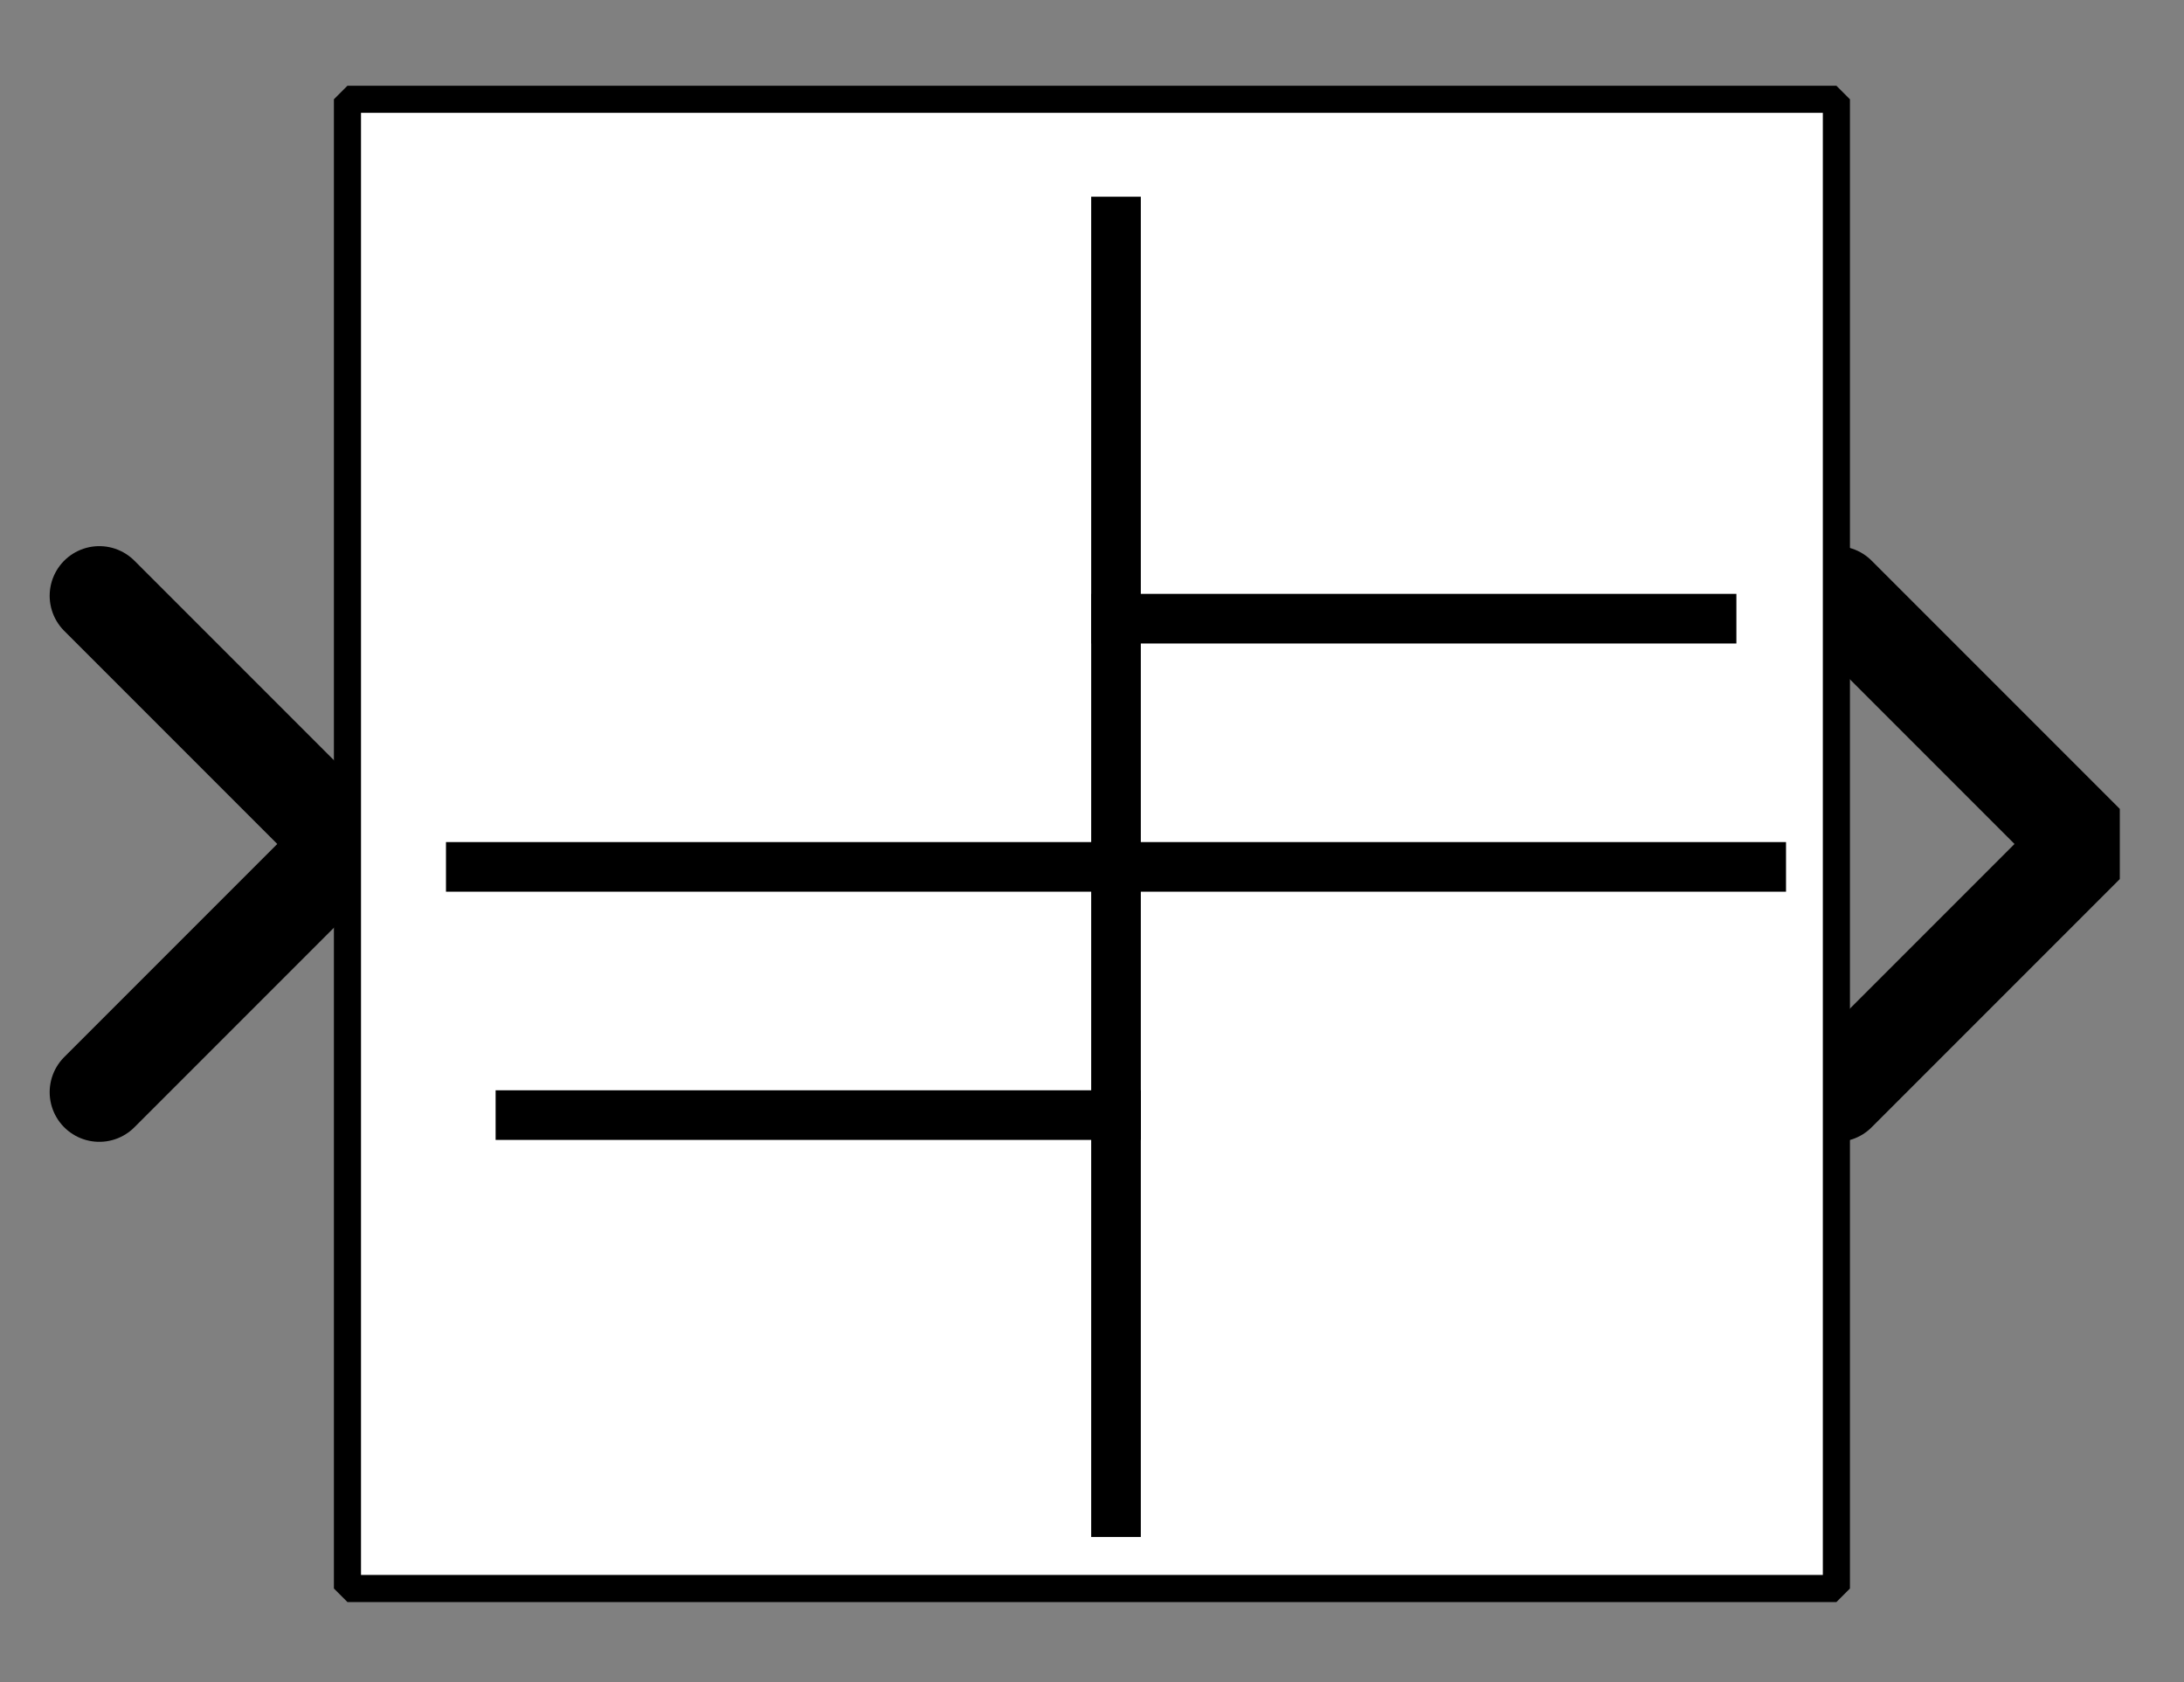 <?xml version="1.0" encoding="UTF-8" standalone="no"?>
<svg width="52.917mm" height="40.746mm"
 viewBox="0 0 200 154"
 xmlns="http://www.w3.org/2000/svg" xmlns:xlink="http://www.w3.org/1999/xlink"  version="1.2" baseProfile="tiny">
<rect x="0" y="0" width="200" height="154" fill="#808080" stroke="none"/>
<defs>
</defs>
<g fill="none" stroke="black" stroke-width="1" fill-rule="evenodd" stroke-linecap="square" stroke-linejoin="bevel" >

<g fill="#ffffff" fill-opacity="0" stroke="none" transform="matrix(1,0,0,1,0,0)"
font-family="Helvetica" font-size="16" font-weight="400" font-style="normal" 
>
<path vector-effect="non-scaling-stroke" fill-rule="evenodd" d="M0,0 L200,0 L200,154 L0,154 L0,0z "/>
</g>

<g fill="none" stroke="#000000" stroke-opacity="1" stroke-width="1" stroke-linecap="square" stroke-linejoin="bevel" transform="matrix(1,0,0,1,0,0)"
font-family="Helvetica" font-size="16" font-weight="400" font-style="normal" 
>
</g>

<g fill="none" stroke="#000000" stroke-opacity="1" stroke-width="1" stroke-linecap="square" stroke-linejoin="bevel" transform="matrix(1,0,0,1,0,0)"
font-family="Helvetica" font-size="16" font-weight="400" font-style="normal" 
clip-path="url(#clip1009)" >
<defs><clipPath id="clip1009"><path vector-effect="non-scaling-stroke" fill-rule="evenodd" d="M0,0 L200,0 L200,154.545 L0,154.545 L0,0z "/>
</clipPath></defs></g>

<g fill="none" stroke="#000000" stroke-opacity="1" stroke-width="1" stroke-linecap="square" stroke-linejoin="bevel" transform="matrix(4.545,0,0,4.545,168.182,77.273)"
font-family="Helvetica" font-size="16" font-weight="400" font-style="normal" 
clip-path="url(#clip1010)" >
<defs><clipPath id="clip1010"><path vector-effect="non-scaling-stroke" fill-rule="evenodd" d="M-37,-17 L7,-17 L7,17 L-37,17 L-37,-17z "/>
</clipPath></defs></g>

<g fill="#000000" fill-opacity="0" stroke="#000000" stroke-opacity="1" stroke-width="2" stroke-linecap="round" stroke-linejoin="miter" stroke-miterlimit="2" transform="matrix(4.545,0,0,4.545,168.182,77.273)"
font-family="Helvetica" font-size="16" font-weight="400" font-style="normal" 
clip-path="url(#clip1010)" >
<path vector-effect="none" fill-rule="evenodd" d="M0,-5 L5,0 L0,5"/>
</g>

<g fill="none" stroke="#000000" stroke-opacity="1" stroke-width="1" stroke-linecap="square" stroke-linejoin="bevel" transform="matrix(4.545,0,0,4.545,168.182,77.273)"
font-family="Helvetica" font-size="16" font-weight="400" font-style="normal" 
clip-path="url(#clip1010)" >
</g>

<g fill="none" stroke="#000000" stroke-opacity="1" stroke-width="1" stroke-linecap="square" stroke-linejoin="bevel" transform="matrix(-4.545,0,0,-4.545,31.818,77.273)"
font-family="Helvetica" font-size="16" font-weight="400" font-style="normal" 
clip-path="url(#clip1011)" >
<defs><clipPath id="clip1011"><path vector-effect="non-scaling-stroke" fill-rule="evenodd" d="M7,17 L-37,17 L-37,-17 L7,-17 L7,17z "/>
</clipPath></defs></g>

<g fill="#000000" fill-opacity="0" stroke="#000000" stroke-opacity="1" stroke-width="2" stroke-linecap="round" stroke-linejoin="miter" stroke-miterlimit="2" transform="matrix(-4.545,0,0,-4.545,31.818,77.273)"
font-family="Helvetica" font-size="16" font-weight="400" font-style="normal" 
clip-path="url(#clip1011)" >
<path vector-effect="none" fill-rule="evenodd" d="M5,-5 L0,0 L5,5"/>
</g>

<g fill="none" stroke="#000000" stroke-opacity="1" stroke-width="1" stroke-linecap="square" stroke-linejoin="bevel" transform="matrix(-4.545,0,0,-4.545,31.818,77.273)"
font-family="Helvetica" font-size="16" font-weight="400" font-style="normal" 
clip-path="url(#clip1011)" >
</g>

<g fill="none" stroke="#000000" stroke-opacity="1" stroke-width="1" stroke-linecap="square" stroke-linejoin="bevel" transform="matrix(4.545,0,0,4.545,31.818,9.091)"
font-family="Helvetica" font-size="16" font-weight="400" font-style="normal" 
clip-path="url(#clip1012)" >
<defs><clipPath id="clip1012"><path vector-effect="non-scaling-stroke" fill-rule="evenodd" d="M-7,-2 L37,-2 L37,32 L-7,32 L-7,-2z "/>
</clipPath></defs></g>

<g fill="#ffffff" fill-opacity="1" stroke="none" transform="matrix(4.545,0,0,4.545,31.818,9.091)"
font-family="Helvetica" font-size="16" font-weight="400" font-style="normal" 
clip-path="url(#clip1012)" >
<path vector-effect="none" fill-rule="evenodd" d="M0,0 L30,0 L30,30 L0,30 L0,0z "/>
</g>

<g fill="none" stroke="#000000" stroke-opacity="1" stroke-width="1" stroke-linecap="square" stroke-linejoin="bevel" transform="matrix(4.545,0,0,4.545,31.818,9.091)"
font-family="Helvetica" font-size="16" font-weight="400" font-style="normal" 
clip-path="url(#clip1012)" >
</g>

<g fill="none" stroke="#000000" stroke-opacity="1" stroke-width="1" stroke-linecap="square" stroke-linejoin="bevel" transform="matrix(4.545,0,0,4.545,31.818,9.091)"
font-family="Helvetica" font-size="16" font-weight="400" font-style="normal" 
clip-path="url(#clip1012)" >
</g>

<g fill="none" stroke="#000000" stroke-opacity="1" stroke-width="1" stroke-linecap="square" stroke-linejoin="bevel" transform="matrix(4.545,0,0,4.545,31.818,9.091)"
font-family="Helvetica" font-size="16" font-weight="400" font-style="normal" 
clip-path="url(#clip1013)" >
<defs><clipPath id="clip1013"><path vector-effect="non-scaling-stroke" fill-rule="evenodd" d="M0,0 L30,0 L30,30 L0,30 L0,0z "/>
</clipPath></defs></g>

<g fill="none" stroke="#000000" stroke-opacity="1" stroke-width="1" stroke-linecap="square" stroke-linejoin="bevel" transform="matrix(4.545,0,0,4.545,-647.727,-1647.73)"
font-family="Helvetica" font-size="16" font-weight="400" font-style="normal" 
clip-path="url(#clip1014)" >
<defs><clipPath id="clip1014"><path vector-effect="none" fill-rule="evenodd" d="M150,365 L180,365 L180,395 L150,395 L150,365z "/>
</clipPath></defs><polyline fill="none" vector-effect="none" points="152,380 178,380 " />
</g>

<g fill="none" stroke="#000000" stroke-opacity="1" stroke-width="1" stroke-linecap="square" stroke-linejoin="bevel" transform="matrix(4.545,0,0,4.545,-647.727,-1647.73)"
font-family="Helvetica" font-size="16" font-weight="400" font-style="normal" 
clip-path="url(#clip1014)" >
<polyline fill="none" vector-effect="none" points="165,393 165,367 " />
</g>

<g fill="none" stroke="#000000" stroke-opacity="1" stroke-width="1" stroke-linecap="square" stroke-linejoin="bevel" transform="matrix(4.545,0,0,4.545,-647.727,-1647.73)"
font-family="Helvetica" font-size="16" font-weight="400" font-style="normal" 
clip-path="url(#clip1014)" >
<polyline fill="none" vector-effect="none" points="153,385 165,385 " />
</g>

<g fill="none" stroke="#000000" stroke-opacity="1" stroke-width="1" stroke-linecap="square" stroke-linejoin="bevel" transform="matrix(4.545,0,0,4.545,-647.727,-1647.73)"
font-family="Helvetica" font-size="16" font-weight="400" font-style="normal" 
clip-path="url(#clip1014)" >
<polyline fill="none" vector-effect="none" points="165,375 177,375 " />
</g>

<g fill="none" stroke="#000000" stroke-opacity="1" stroke-width="1" stroke-linecap="square" stroke-linejoin="bevel" transform="matrix(4.545,0,0,4.545,-647.727,-1647.73)"
font-family="Helvetica" font-size="16" font-weight="400" font-style="normal" 
clip-path="url(#clip1015)" >
<defs><clipPath id="clip1015"><path vector-effect="none" fill-rule="evenodd" d="M-7,-2 L37,-2 L37,32 L-7,32 L-7,-2z "/>
</clipPath></defs></g>

<g fill="none" stroke="#000000" stroke-opacity="1" stroke-width="1" stroke-linecap="square" stroke-linejoin="bevel" transform="matrix(1,0,0,1,0,0)"
font-family="Helvetica" font-size="16" font-weight="400" font-style="normal" 
clip-path="url(#clip1015)" >
</g>

<g fill="none" stroke="#000000" stroke-opacity="1" stroke-width="1" stroke-linecap="square" stroke-linejoin="bevel" transform="matrix(4.545,0,0,4.545,31.818,9.091)"
font-family="Helvetica" font-size="16" font-weight="400" font-style="normal" 
clip-path="url(#clip1015)" >
</g>

<g fill="none" stroke="#000000" stroke-opacity="1" stroke-width="1" stroke-linecap="square" stroke-linejoin="bevel" transform="matrix(4.545,0,0,4.545,31.818,9.091)"
font-family="Helvetica" font-size="16" font-weight="400" font-style="normal" 
clip-path="url(#clip1015)" >
</g>

<g fill="none" stroke="#000000" stroke-opacity="1" stroke-width="0.546" stroke-linecap="butt" stroke-linejoin="miter" stroke-miterlimit="2" transform="matrix(4.545,0,0,4.545,31.818,9.091)"
font-family="Helvetica" font-size="16" font-weight="400" font-style="normal" 
clip-path="url(#clip1015)" >
<path vector-effect="none" fill-rule="evenodd" d="M0,0 L30,0 L30,30 L0,30 L0,0z "/>
</g>

<g fill="none" stroke="#000000" stroke-opacity="1" stroke-width="1" stroke-linecap="square" stroke-linejoin="bevel" transform="matrix(4.545,0,0,4.545,31.818,9.091)"
font-family="Helvetica" font-size="16" font-weight="400" font-style="normal" 
clip-path="url(#clip1015)" >
</g>

<g fill="none" stroke="#000000" stroke-opacity="1" stroke-width="1" stroke-linecap="square" stroke-linejoin="bevel" transform="matrix(1,0,0,1,0,0)"
font-family="Helvetica" font-size="16" font-weight="400" font-style="normal" 
>
</g>

<g fill="none" stroke="#000000" stroke-opacity="1" stroke-width="1" stroke-linecap="square" stroke-linejoin="bevel" transform="matrix(1,0,0,1,0,0)"
font-family="Helvetica" font-size="16" font-weight="400" font-style="normal" 
>
</g>

<g fill="none" stroke="#000000" stroke-opacity="1" stroke-width="1" stroke-linecap="square" stroke-linejoin="bevel" transform="matrix(1,0,0,1,0,0)"
font-family="Helvetica" font-size="16" font-weight="400" font-style="normal" 
clip-path="url(#clip1016)" >
<defs><clipPath id="clip1016"><path vector-effect="non-scaling-stroke" fill-rule="evenodd" d="M0,0 L200,0 L200,154 L0,154 L0,0z "/>
</clipPath></defs></g>

<g fill="none" stroke="#000000" stroke-opacity="1" stroke-width="1" stroke-linecap="square" stroke-linejoin="bevel" transform="matrix(1,0,0,1,0,0)"
font-family="Helvetica" font-size="16" font-weight="400" font-style="normal" 
>
</g>

<g fill="none" stroke="#000000" stroke-opacity="1" stroke-width="1" stroke-linecap="square" stroke-linejoin="bevel" transform="matrix(1,0,0,1,0,0)"
font-family="Helvetica" font-size="16" font-weight="400" font-style="normal" 
>
</g>

<g fill="none" stroke="#000000" stroke-opacity="1" stroke-width="1" stroke-linecap="square" stroke-linejoin="bevel" transform="matrix(1,0,0,1,0,0)"
font-family="Helvetica" font-size="16" font-weight="400" font-style="normal" 
clip-path="url(#clip1017)" >
<defs><clipPath id="clip1017"><path vector-effect="non-scaling-stroke" fill-rule="evenodd" d="M0,0 L1,0 L1,1 L0,1 L0,0z "/>
</clipPath></defs></g>

<g fill="none" stroke="#000000" stroke-opacity="1" stroke-width="1" stroke-linecap="square" stroke-linejoin="bevel" transform="matrix(1,0,0,1,0,0)"
font-family="Helvetica" font-size="16" font-weight="400" font-style="normal" 
>
</g>

<g fill="none" stroke="#000000" stroke-opacity="1" stroke-width="1" stroke-linecap="square" stroke-linejoin="bevel" transform="matrix(1,0,0,1,0,0)"
font-family="Helvetica" font-size="16" font-weight="400" font-style="normal" 
>
</g>
</g>
</svg>
